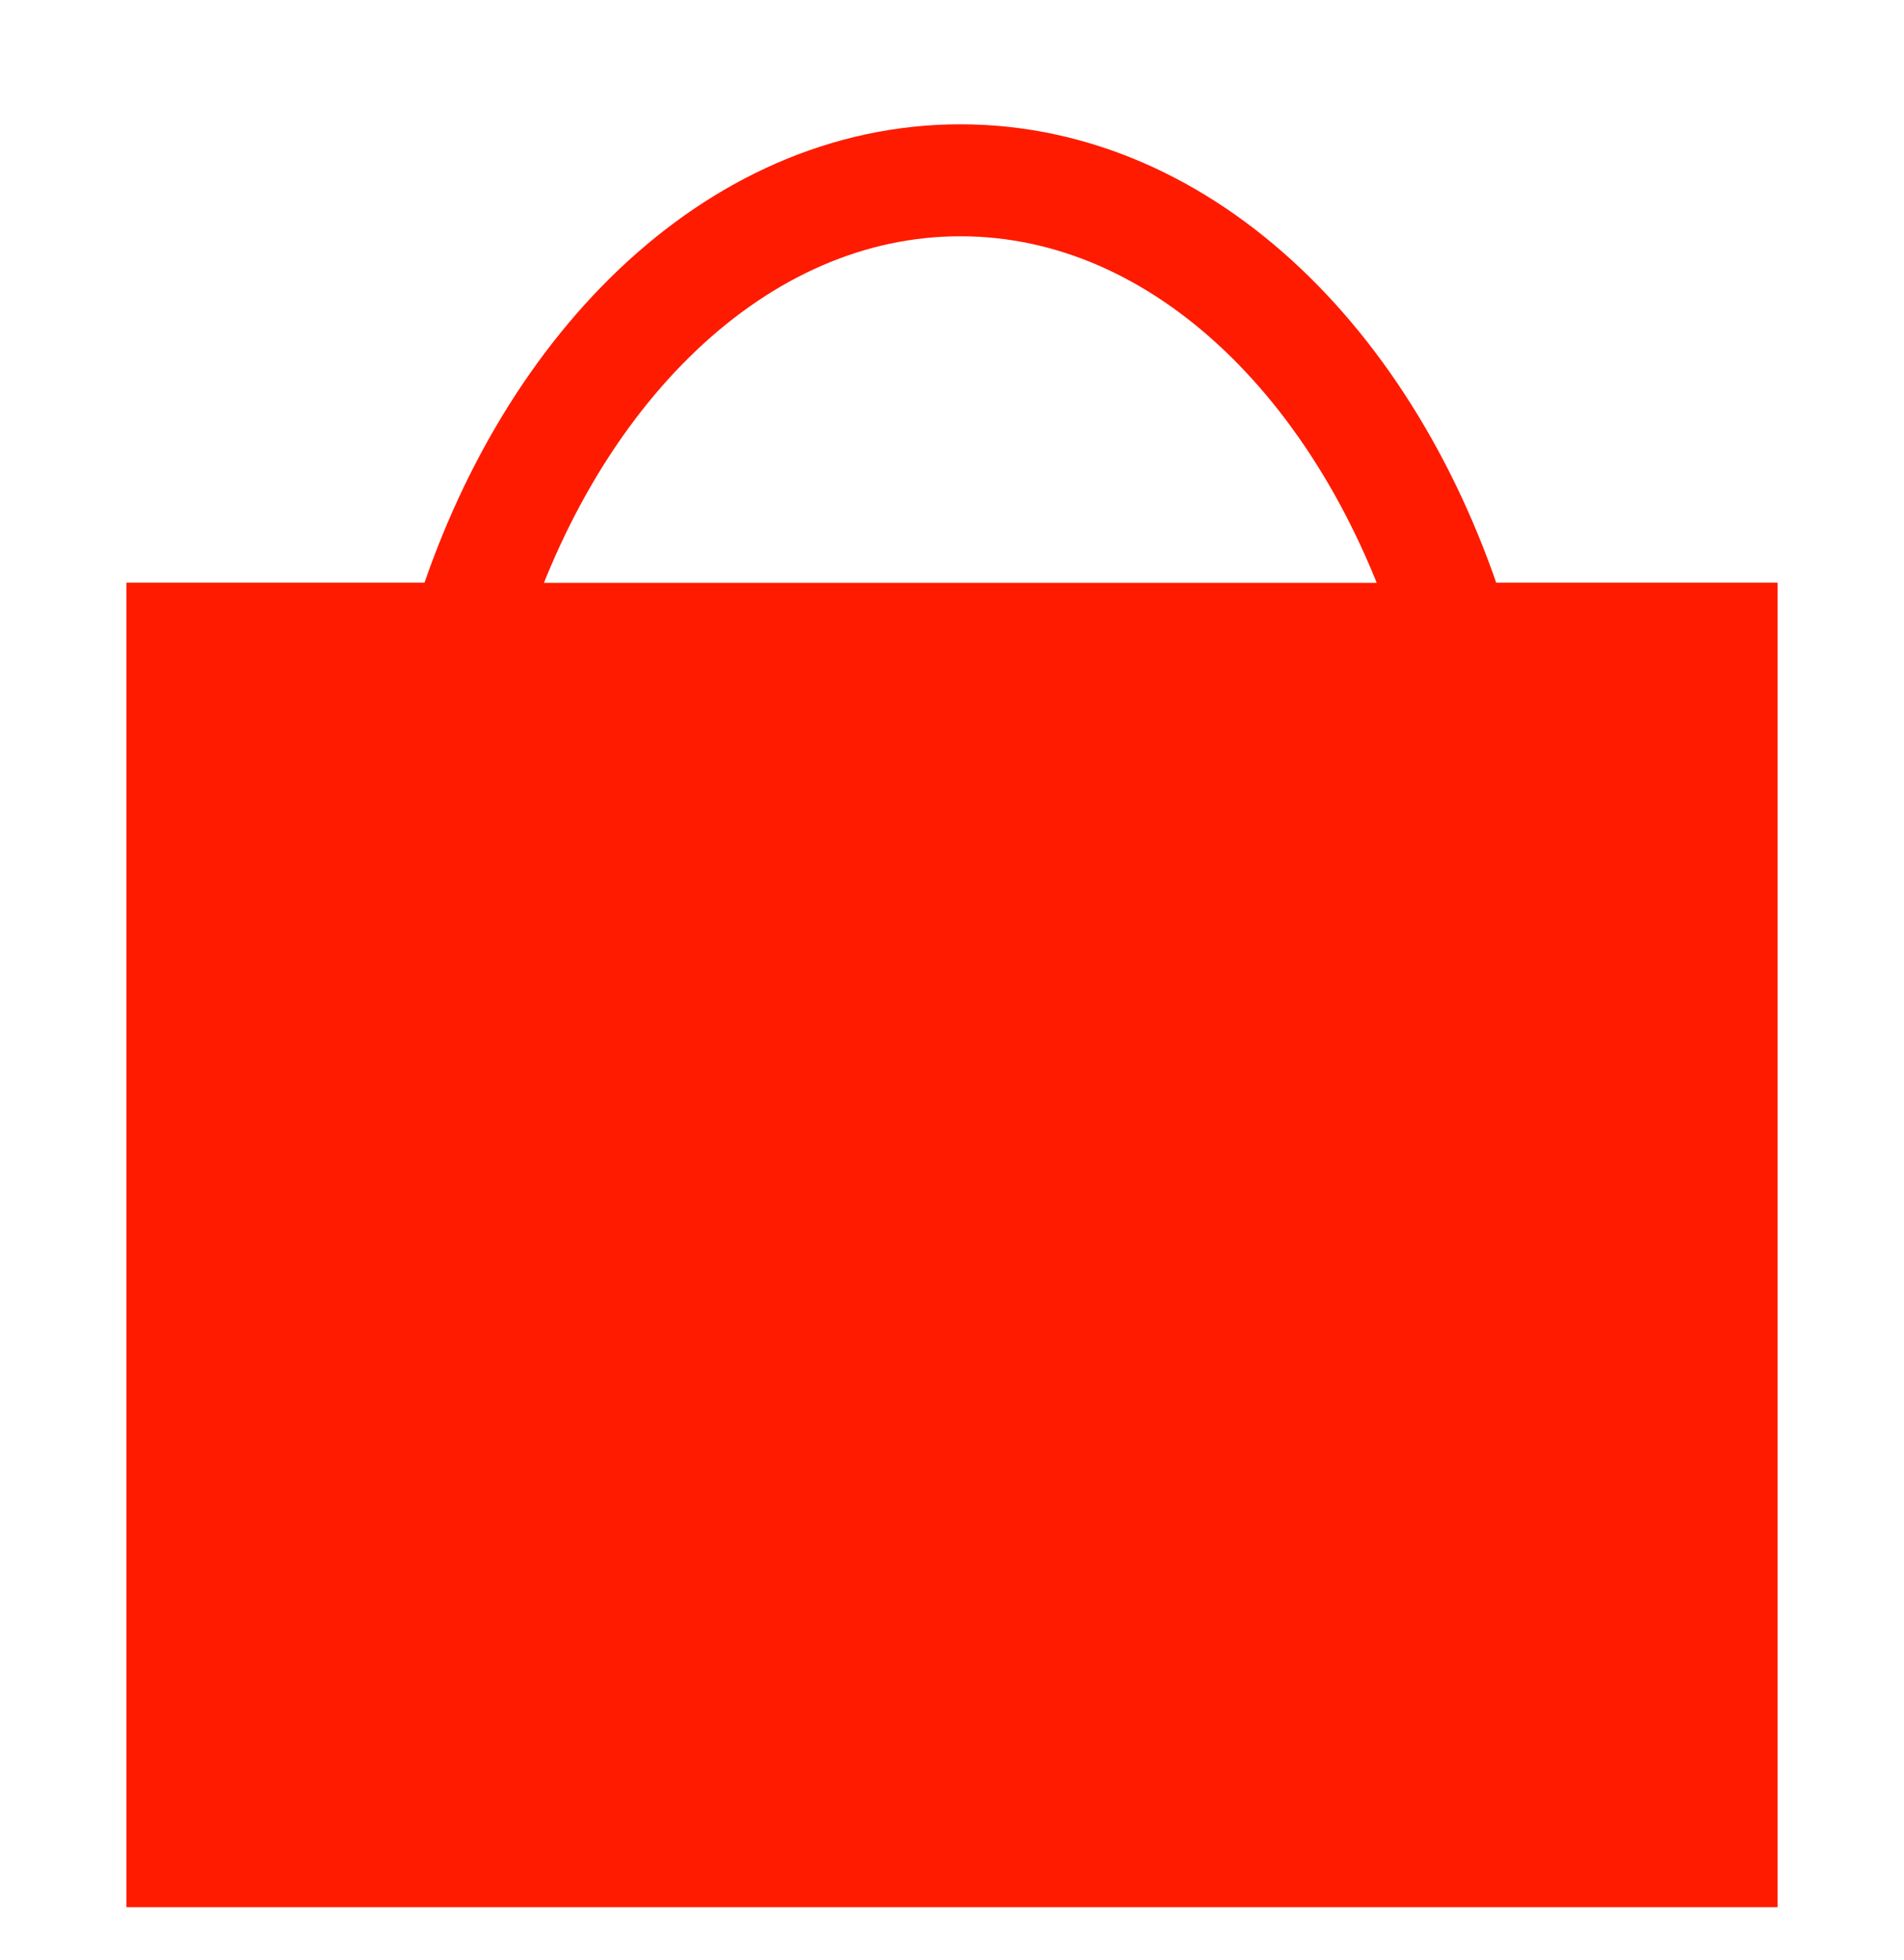 <?xml version="1.0" encoding="UTF-8"?>
<svg id="Calque_1" data-name="Calque 1" xmlns="http://www.w3.org/2000/svg" viewBox="0 0 34 35">
  <defs>
    <style>
      .cls-1 {
        fill: #fe1b00;
      }

      .cls-2 {
        fill: none;
        stroke: #fe1b00;
        stroke-miterlimit: 10;
        stroke-width: 2px;
      }
    </style>
  </defs>
  <rect class="cls-1" x="2.26" y="10.41" width="29.48" height="23.65"/>
  <path class="cls-1" d="M31.74,10.41v23.65H2.26V10.41h6.03c-.46,1.54-.71,3.24-.71,5.01,0,7.32,4.28,13.26,9.57,13.26s9.57-5.94,9.57-13.26c0-1.77-.25-3.47-.71-5.01h5.73Z"/>
  <path class="cls-2" d="M26.01,11.47H8.29c1.42-4.84,4.85-8.25,8.86-8.25s7.43,3.41,8.86,8.25Z"/>
</svg>
